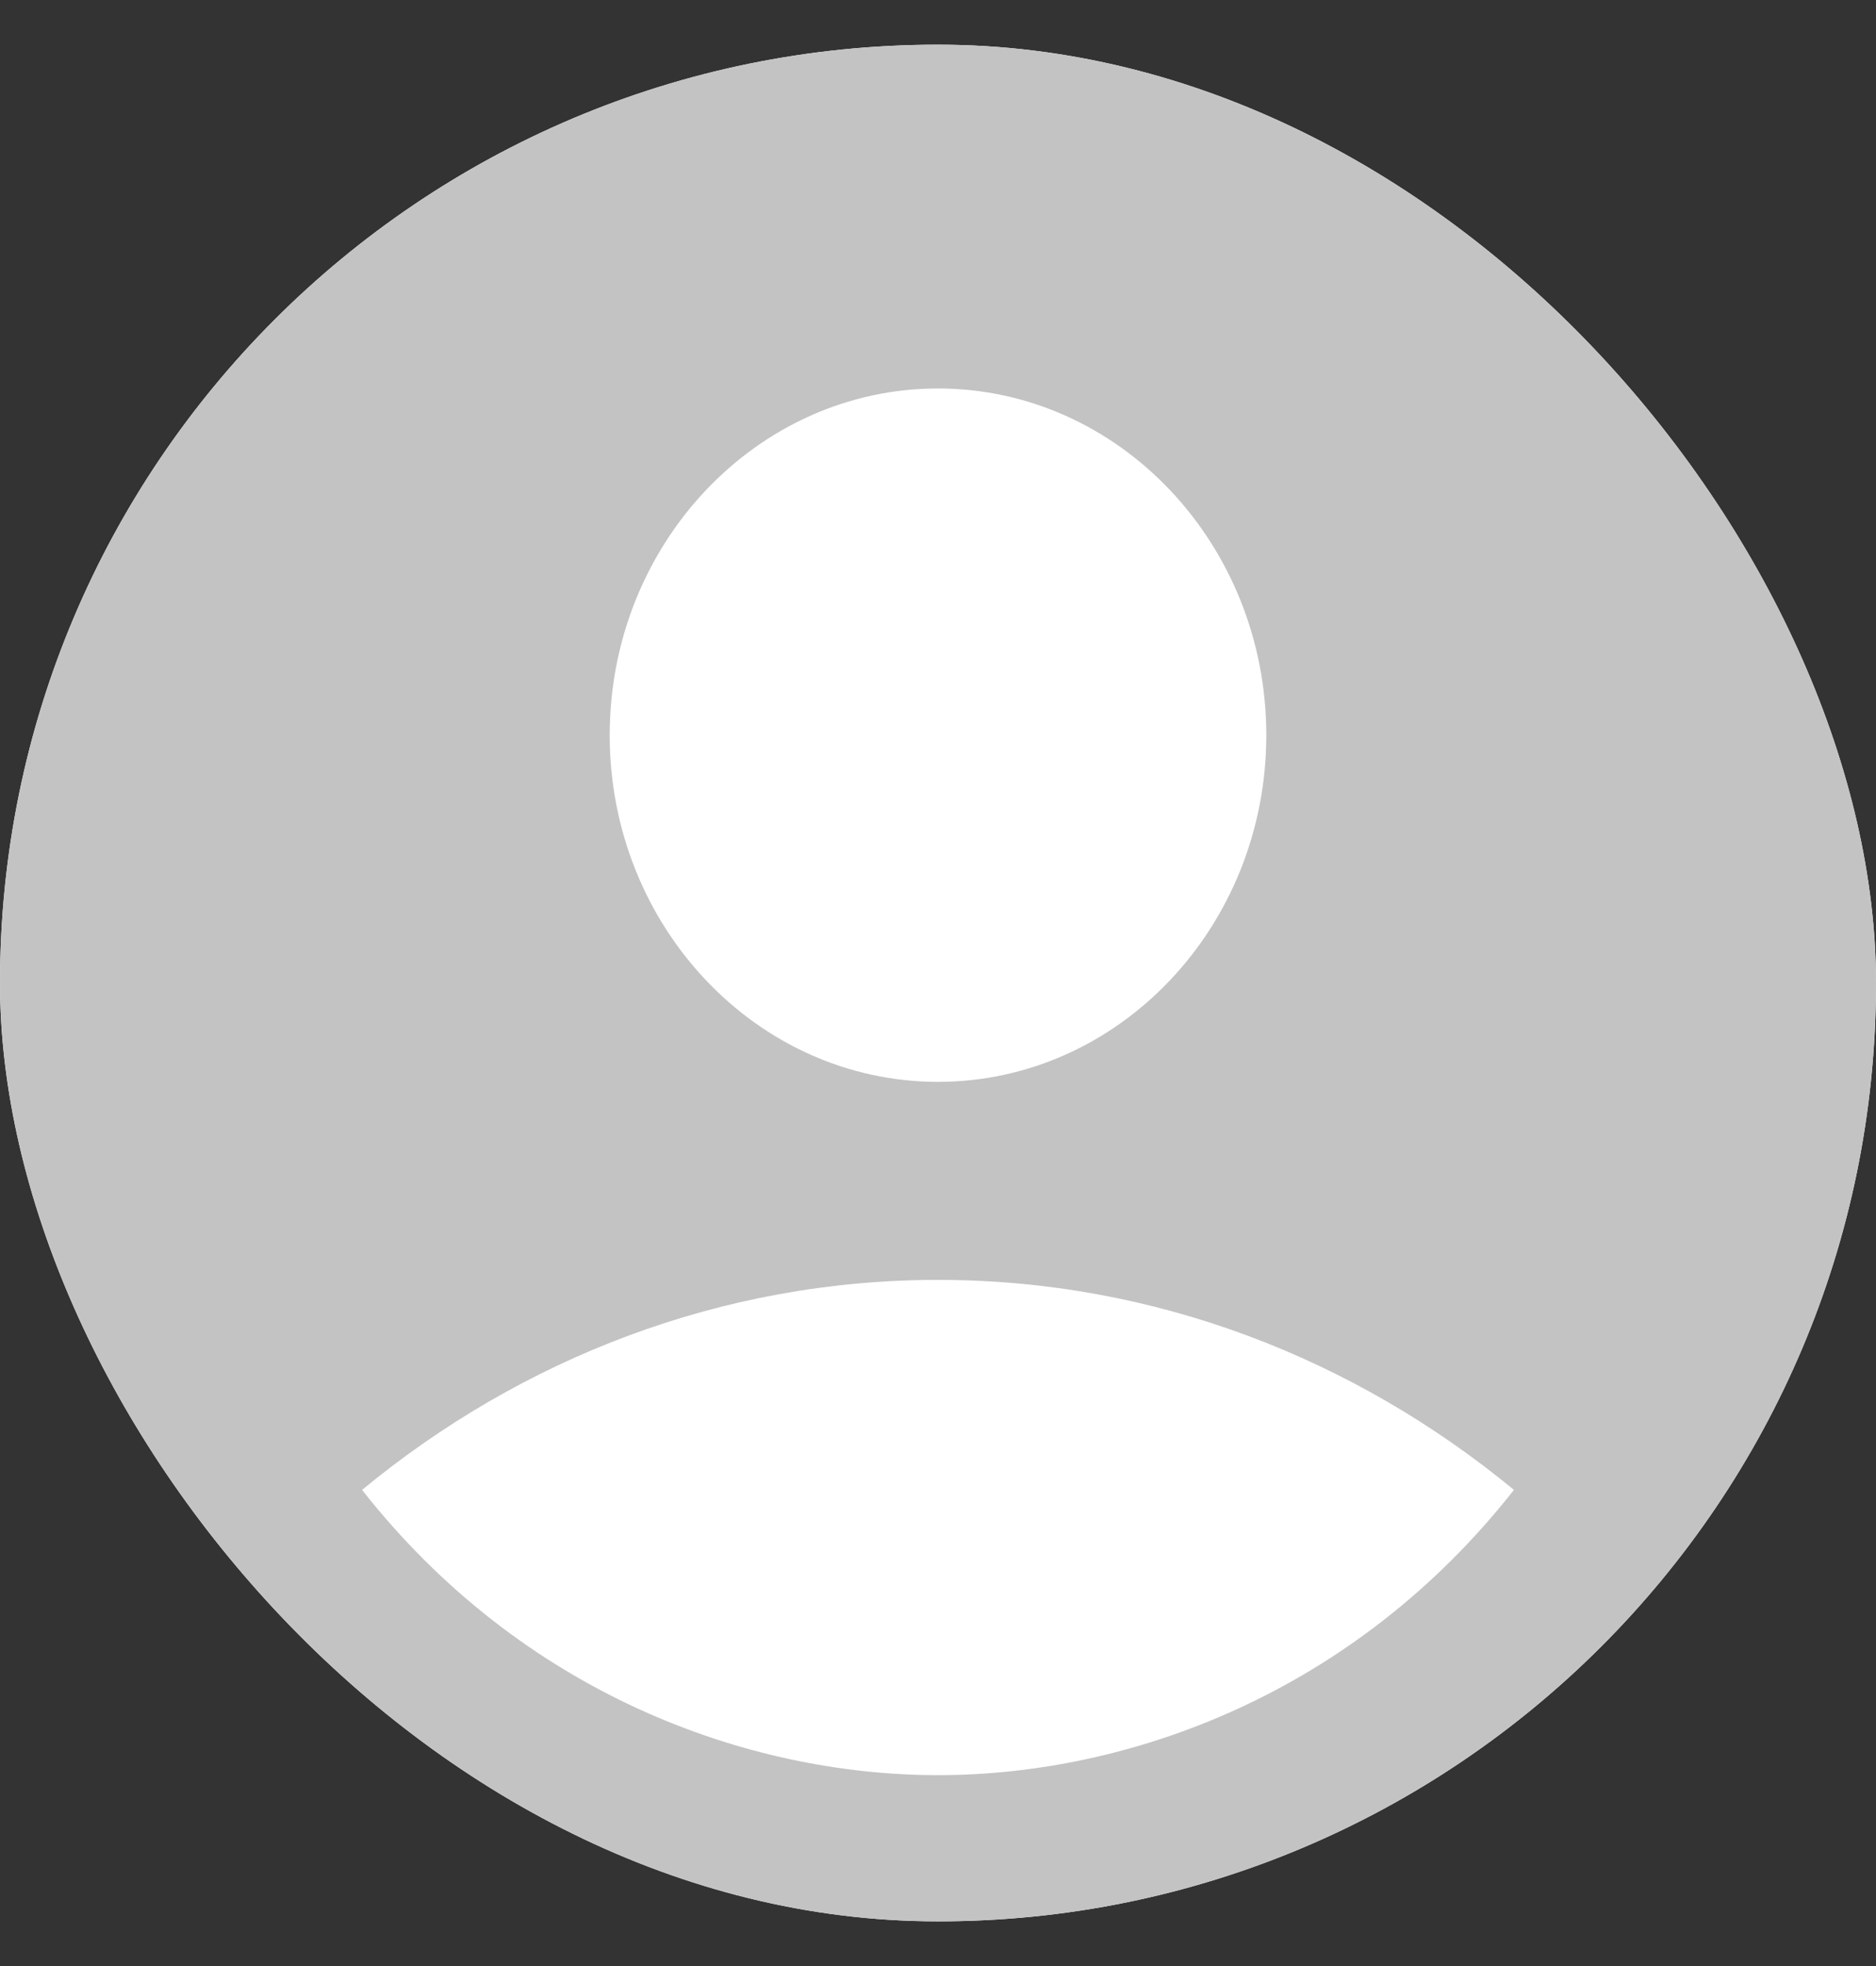 <svg width="21" height="22" viewBox="0 0 21 22" fill="none" xmlns="http://www.w3.org/2000/svg">
<rect x="0" y="0" width="21" height="22" fill="#333333" stroke="none"/>
<g clip-path="url(#clip0_26_2268)">
<rect y="0.5" width="21" height="21" rx="10.5" fill="white"/>
<path d="M10.5 -0.086C4.704 -0.086 0 4.879 0 10.998C0 17.116 4.704 22.081 10.5 22.081C16.296 22.081 21 17.116 21 10.998C21 4.879 16.296 -0.086 10.5 -0.086ZM10.5 4.347C12.527 4.347 14.175 6.088 14.175 8.227C14.175 10.366 12.527 12.106 10.5 12.106C8.473 12.106 6.825 10.366 6.825 8.227C6.825 6.088 8.473 4.347 10.5 4.347ZM10.5 19.864C8.368 19.864 5.848 18.955 4.053 16.672C5.827 15.209 8.064 14.322 10.5 14.322C12.936 14.322 15.172 15.209 16.947 16.672C15.152 18.955 12.632 19.864 10.5 19.864Z" fill="#C3C3C3"/>
</g>
<defs>
<clipPath id="clip0_26_2268">
<rect y="0.5" width="21" height="21" rx="10.5" fill="white"/>
</clipPath>
</defs>
</svg>
